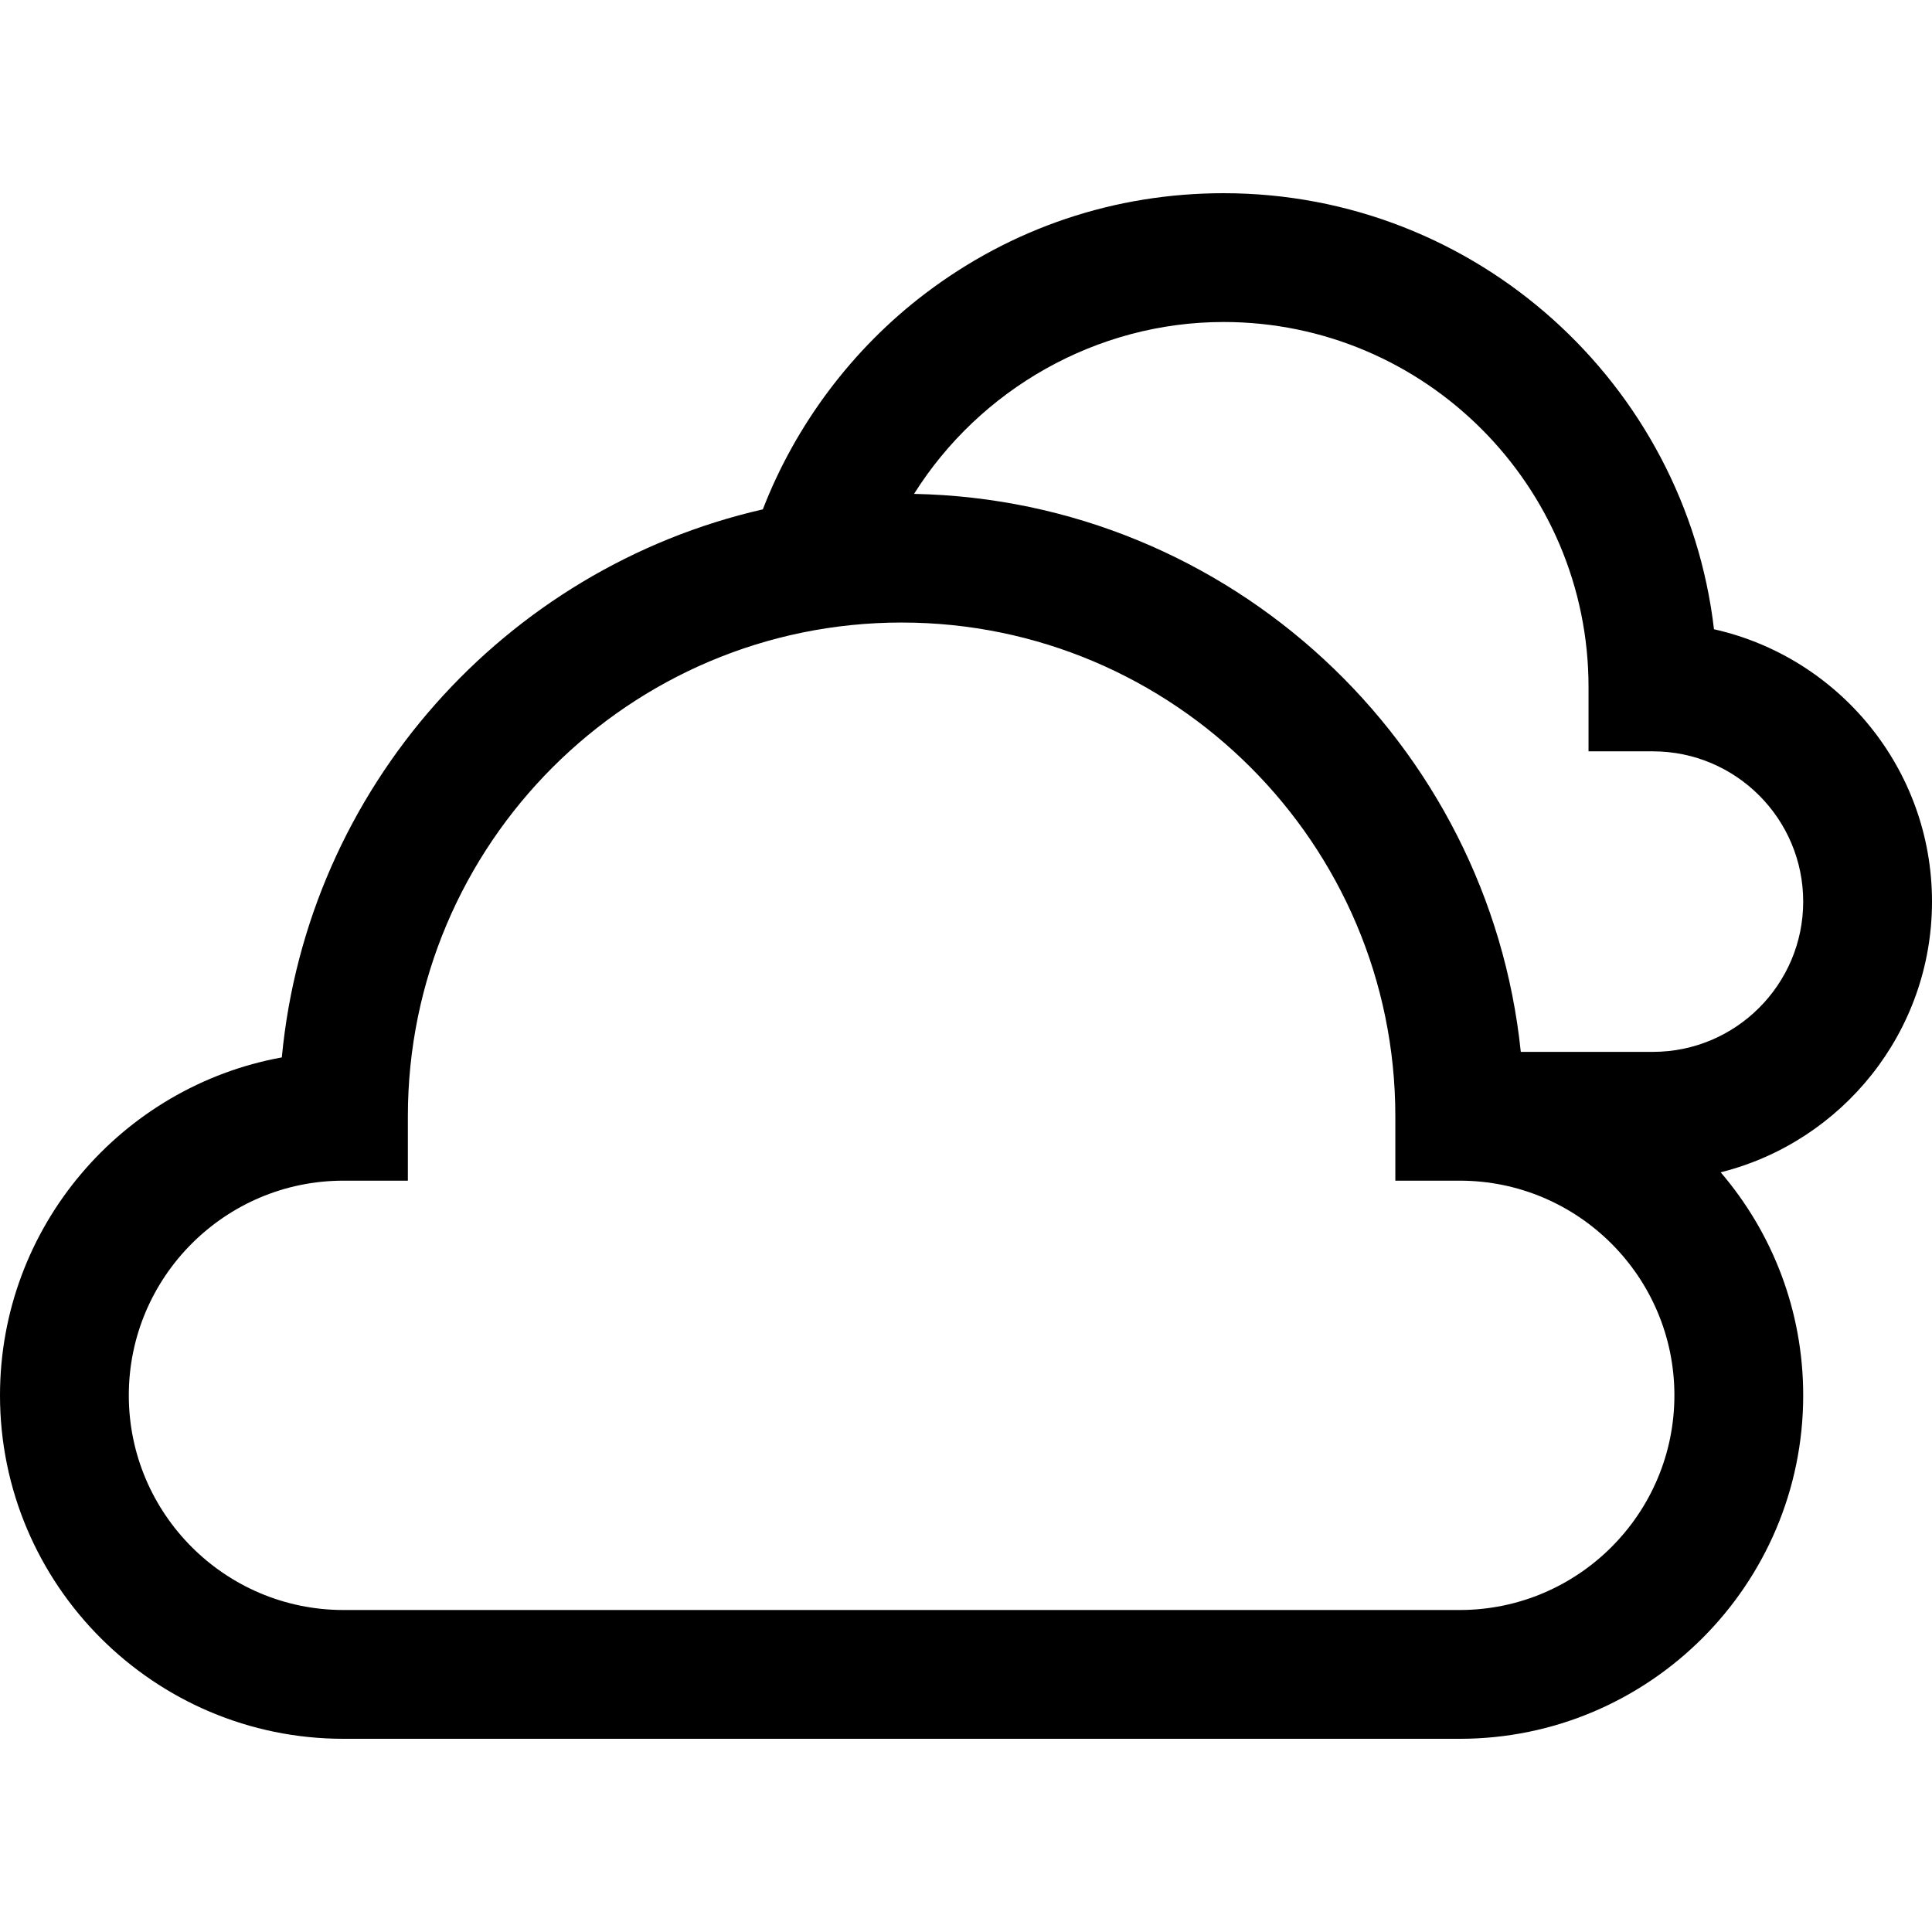 <svg version="1.1" id="Layer_1" xmlns="http://www.w3.org/2000/svg" xmlns:xlink="http://www.w3.org/1999/xlink" x="0px" y="0px"
	 viewBox="0 0 512 512" style="enable-background:new 0 0 512 512;" xml:space="preserve">
<g>
	<g>
		<path d="M512,238.933c0-35.223-24.751-64.775-57.776-72.173C446.63,101.788,391.245,51.2,324.267,51.2
			c-28.818,0-56.153,9.189-79.052,26.572c-19.321,14.667-34.344,34.714-43.057,57.214
			c-68.403,15.633-120.752,73.892-127.472,145.237C32.265,287.943,0,325.163,0,369.778c0,50.19,40.833,91.022,91.022,91.022h295.822
			c50.19,0,91.022-40.833,91.022-91.022c0-22.543-8.245-43.189-21.868-59.104C488.129,302.63,512,273.522,512,238.933z
			 M386.844,426.667H91.022c-31.369,0-56.889-25.52-56.889-56.889s25.52-56.889,56.889-56.889h17.067v-17.067
			c0-72.148,58.697-130.844,130.844-130.844s130.844,58.697,130.844,130.844v17.067h17.067c31.369,0,56.889,25.52,56.889,56.889
			S418.213,426.667,386.844,426.667z M438.044,278.756h-35.021c-8.455-81.907-77.073-146.22-160.79-147.871
			c17.397-27.683,48.315-45.551,82.033-45.551c53.326,0,96.711,43.385,96.711,96.711v17.067h17.067
			c21.958,0,39.822,17.864,39.822,39.822C477.867,260.891,460.002,278.756,438.044,278.756z"/>
	</g>
</g>
</svg>
